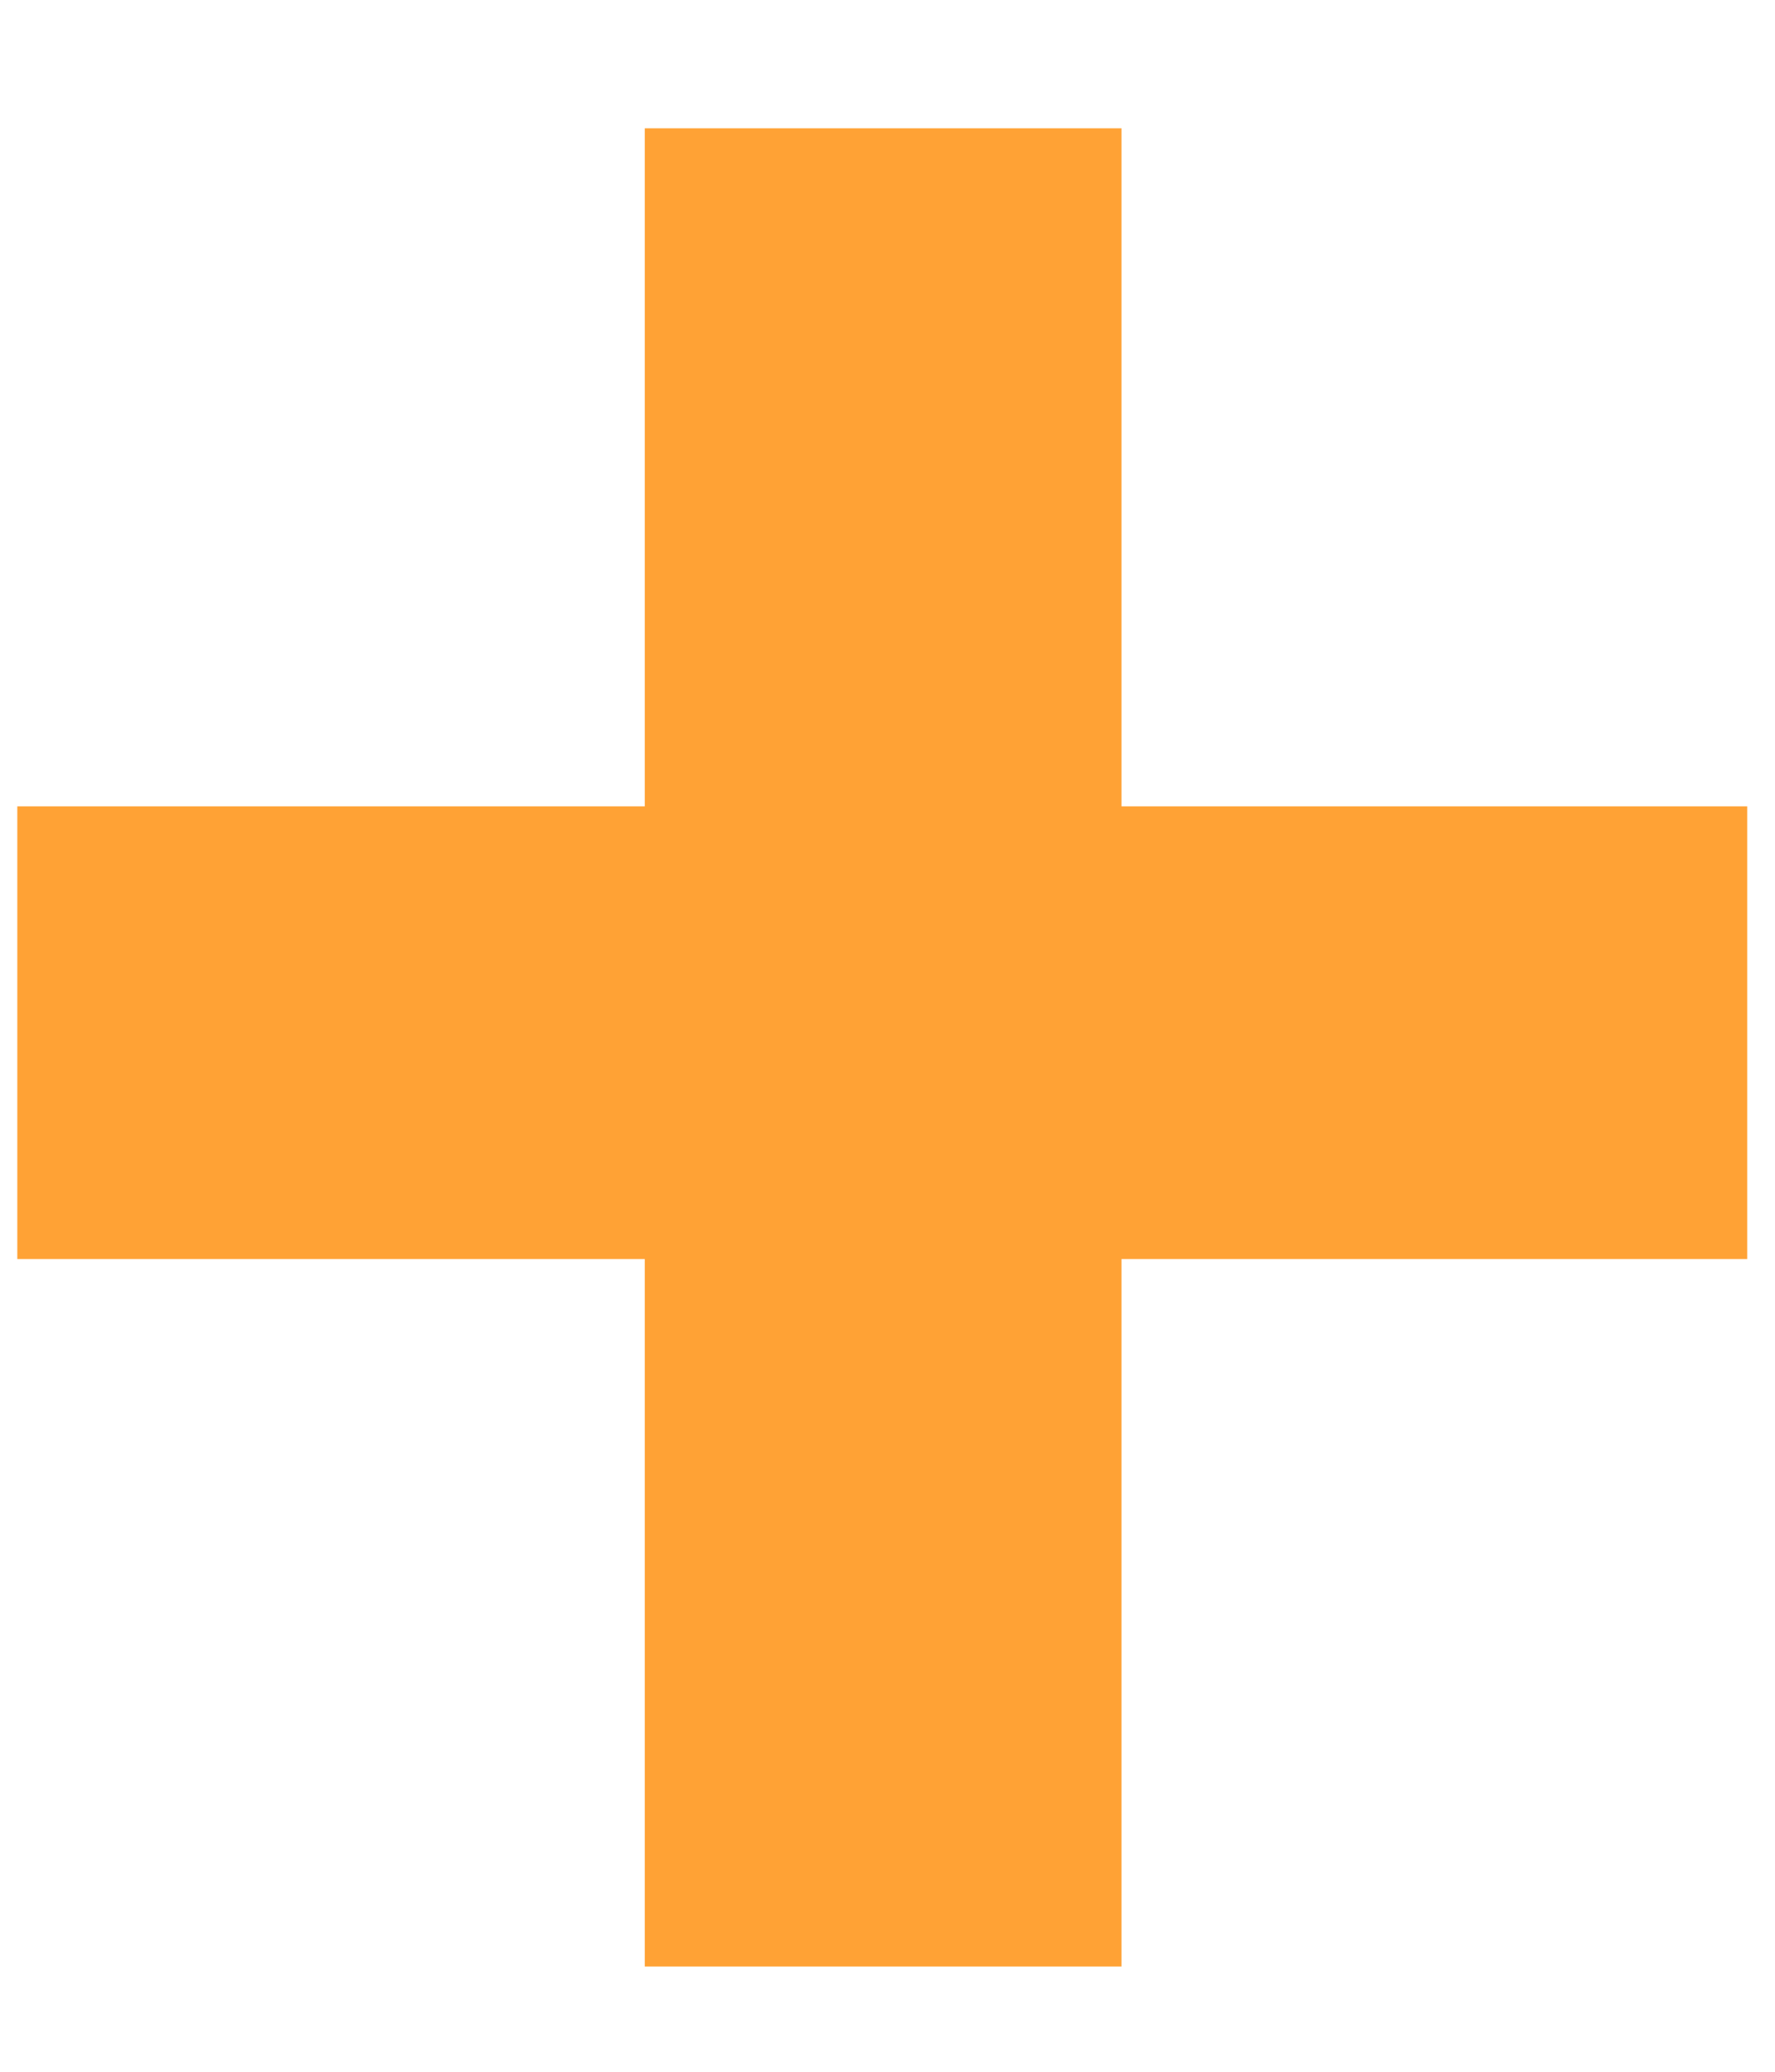 <svg width="12" height="14" viewBox="0 0 12 14" fill="none" xmlns="http://www.w3.org/2000/svg">
<path d="M7.582 5.449H11.812V8.508H7.582V13.289H4.359V8.508H0.117V5.449H4.359V0.867H7.582V5.449Z" fill="#FFA235"/>
</svg>
